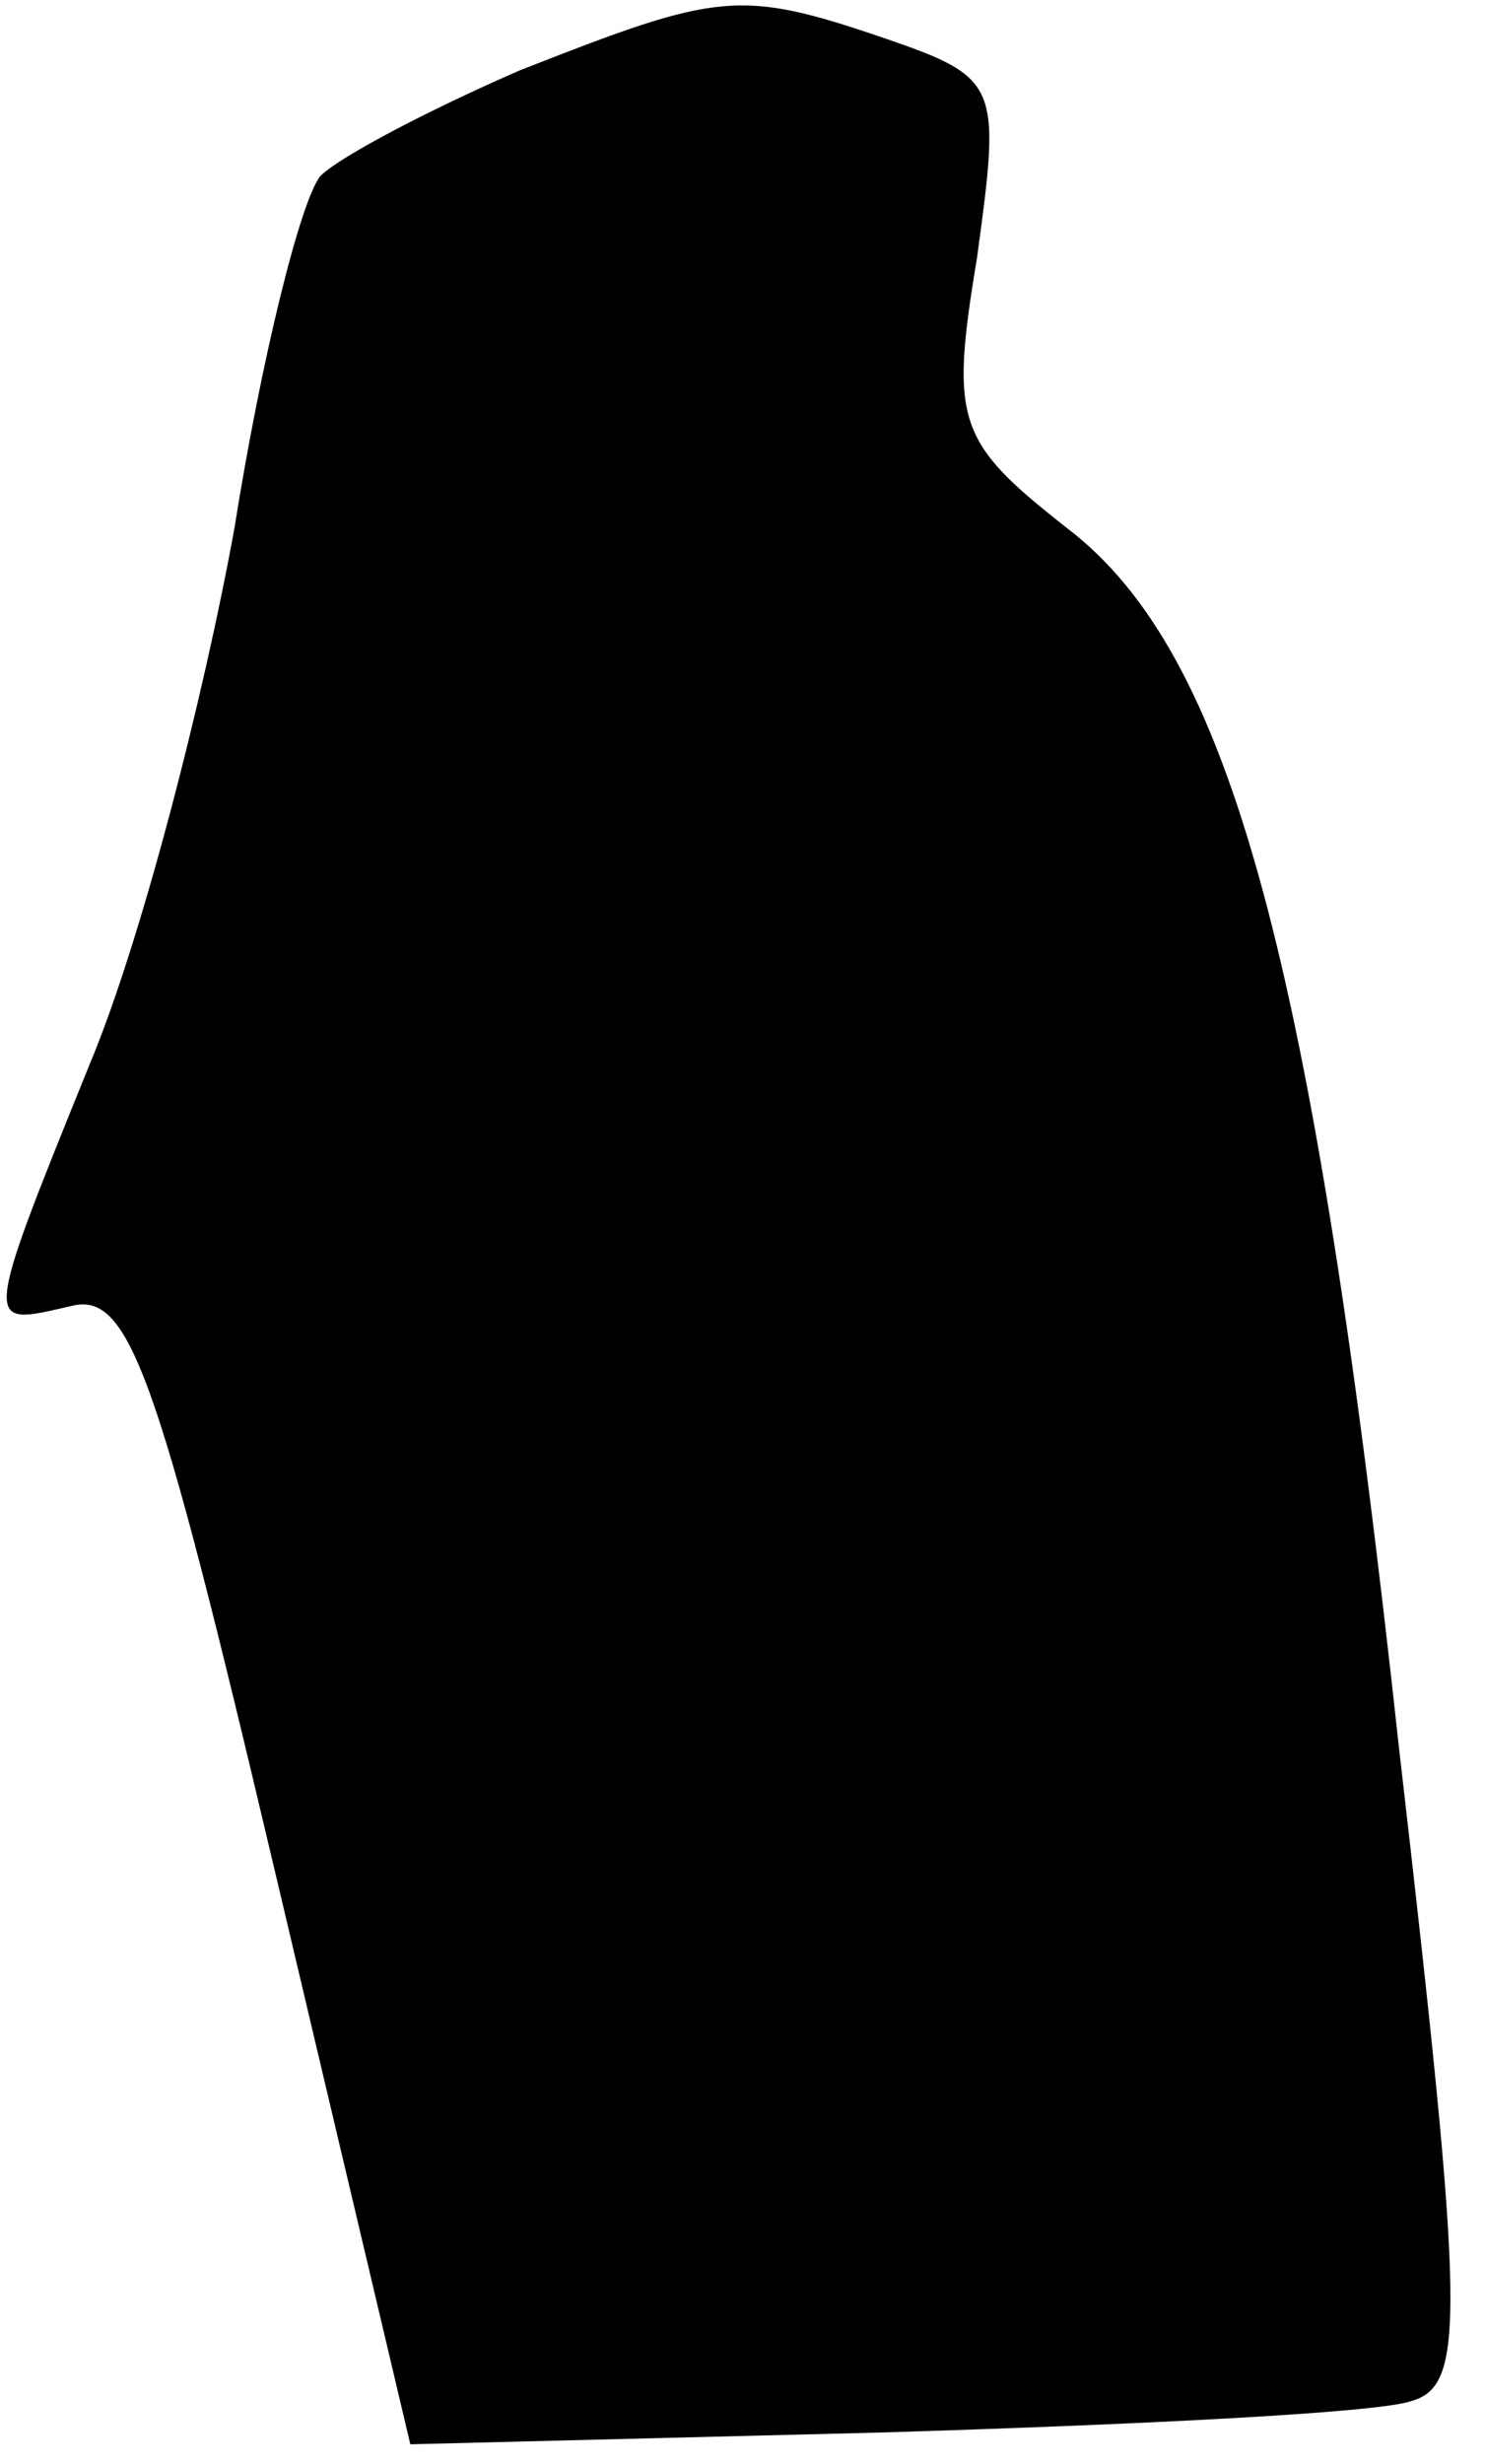 <?xml version="1.0" standalone="no"?>
<!DOCTYPE svg PUBLIC "-//W3C//DTD SVG 20010904//EN"
 "http://www.w3.org/TR/2001/REC-SVG-20010904/DTD/svg10.dtd">
<svg version="1.0" xmlns="http://www.w3.org/2000/svg"
 width="38pt" height="63pt" viewBox="0 0 38 63"
 preserveAspectRatio="xMidYMid meet">
<g transform="translate(0,63) scale(0.1,-0.1)"
fill="#000000" stroke="none">
<path fill="#000000" stroke="none" d="M133 612 c-23 -10 -46 -22 -51 -27 -5
-6 -15 -46 -22 -90 -8 -44 -24 -106 -37 -137 -28 -69 -27 -67 -5 -62 15 4 22
-16 52 -143 l35 -148 120 3 c66 2 127 5 136 8 14 4 14 20 -3 167 -22 202 -43
280 -85 312 -28 22 -30 27 -23 69 6 44 6 46 -23 56 -38 13 -43 12 -94 -8z"/>
</g>
</svg>

